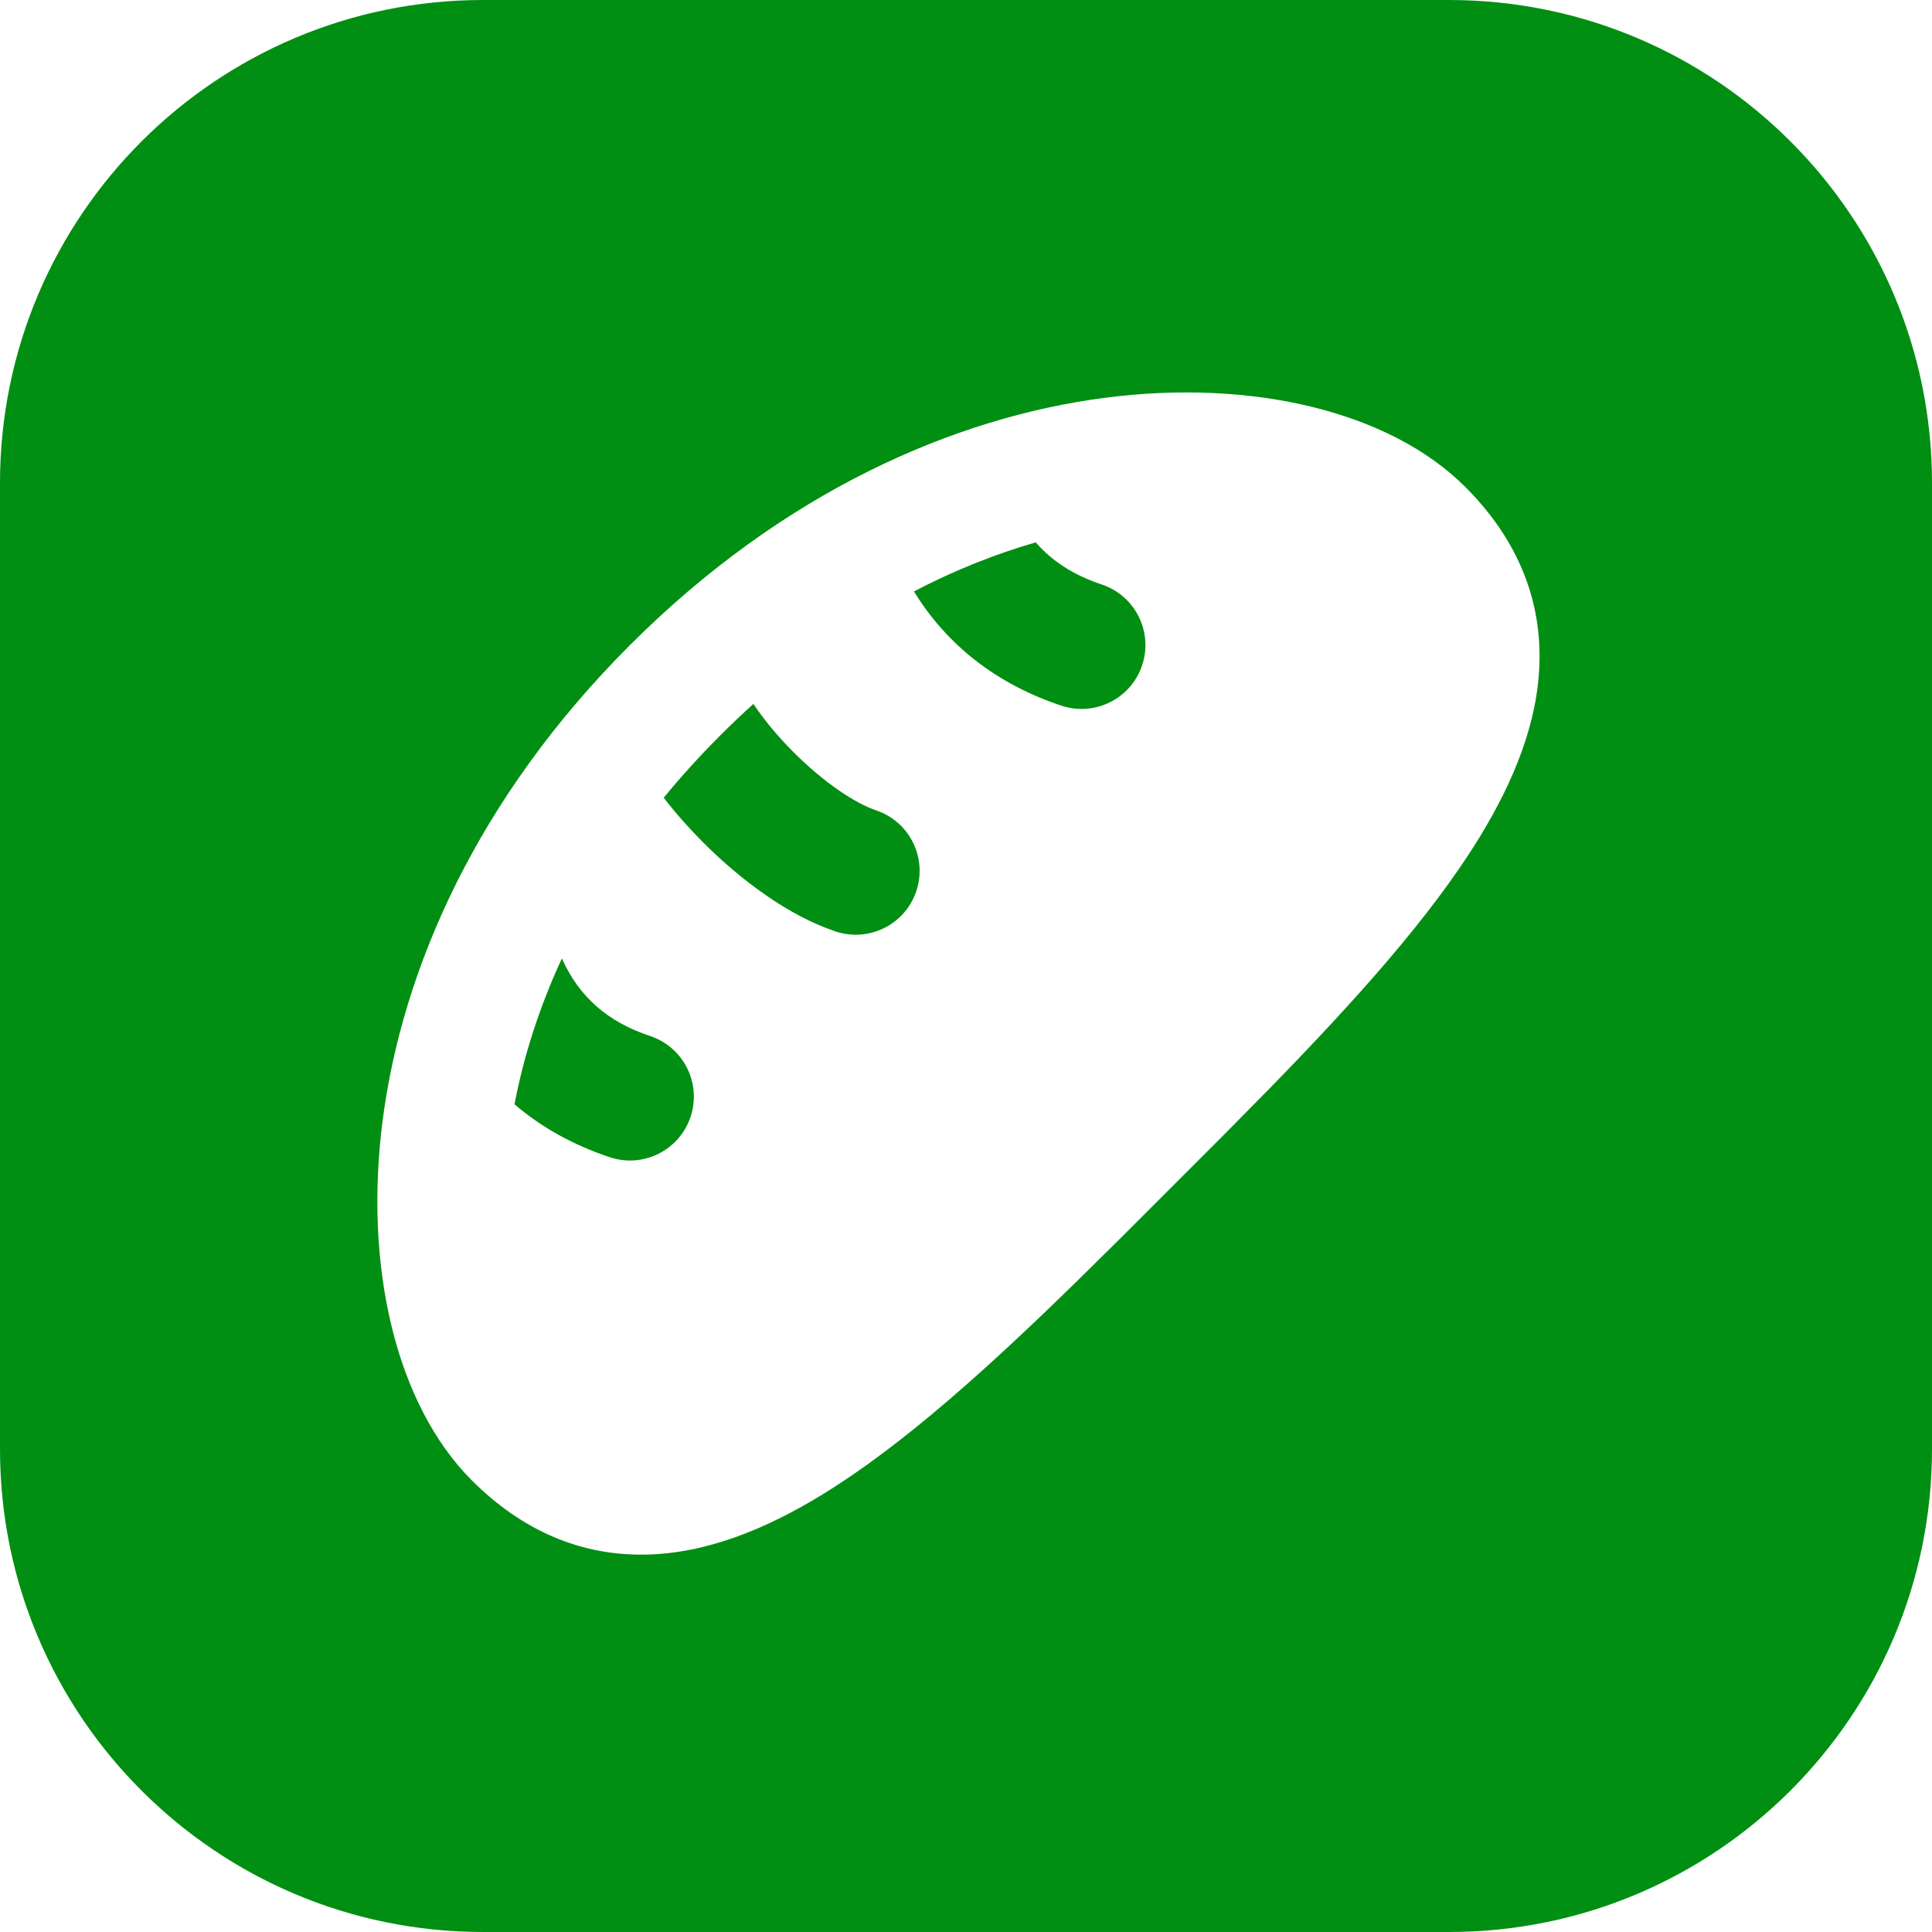 <svg width="128" height="128" viewBox="0 0 128 128" fill="none" xmlns="http://www.w3.org/2000/svg">
<path fill-rule="evenodd" clip-rule="evenodd" d="M32 0C14.327 0 0 14.327 0 32V96C0 113.673 14.327 128 32 128H96C113.673 128 128 113.673 128 96V32C128 14.327 113.673 0 96 0H32ZM97.085 32.267C92.062 27.245 82.935 25.09 73.201 26.355C63.221 27.651 51.897 32.579 41.738 42.738C31.579 52.897 26.651 64.221 25.354 74.201C24.09 83.935 26.245 93.062 31.267 98.085C34.612 101.43 38.505 103.078 42.773 102.997C46.84 102.919 50.787 101.278 54.469 99.025C59.829 95.744 65.516 90.583 71.344 84.888L74.269 82.002L81.106 75.164L84.193 72.032C89.767 66.313 94.802 60.733 98.025 55.469C100.278 51.787 101.919 47.84 101.997 43.773C102.078 39.505 100.43 35.612 97.085 32.267ZM34.087 73.161C34.671 70.086 35.687 66.826 37.225 63.499C38.373 66.053 40.256 67.701 43.076 68.641C45.292 69.38 46.491 71.776 45.752 73.993C45.013 76.21 42.617 77.408 40.4 76.669C37.973 75.86 35.861 74.683 34.087 73.161ZM47.721 48.721C48.448 47.994 49.18 47.299 49.916 46.636C50.586 47.64 51.489 48.749 52.583 49.843C54.599 51.859 56.668 53.227 58.034 53.682L58.493 53.866C60.412 54.763 61.396 56.976 60.71 59.034C59.971 61.251 57.575 62.449 55.359 61.71C52.237 60.67 49.071 58.299 46.599 55.827C45.689 54.916 44.792 53.912 43.971 52.85C45.112 51.462 46.359 50.083 47.721 48.721ZM60.551 39.183C63.293 37.754 66.004 36.688 68.621 35.933C69.719 37.2 71.157 38.112 72.993 38.724C75.21 39.463 76.408 41.859 75.669 44.076C74.93 46.292 72.534 47.49 70.317 46.752C66.046 45.328 62.75 42.764 60.551 39.183Z" fill="#008F12"/>
</svg>
